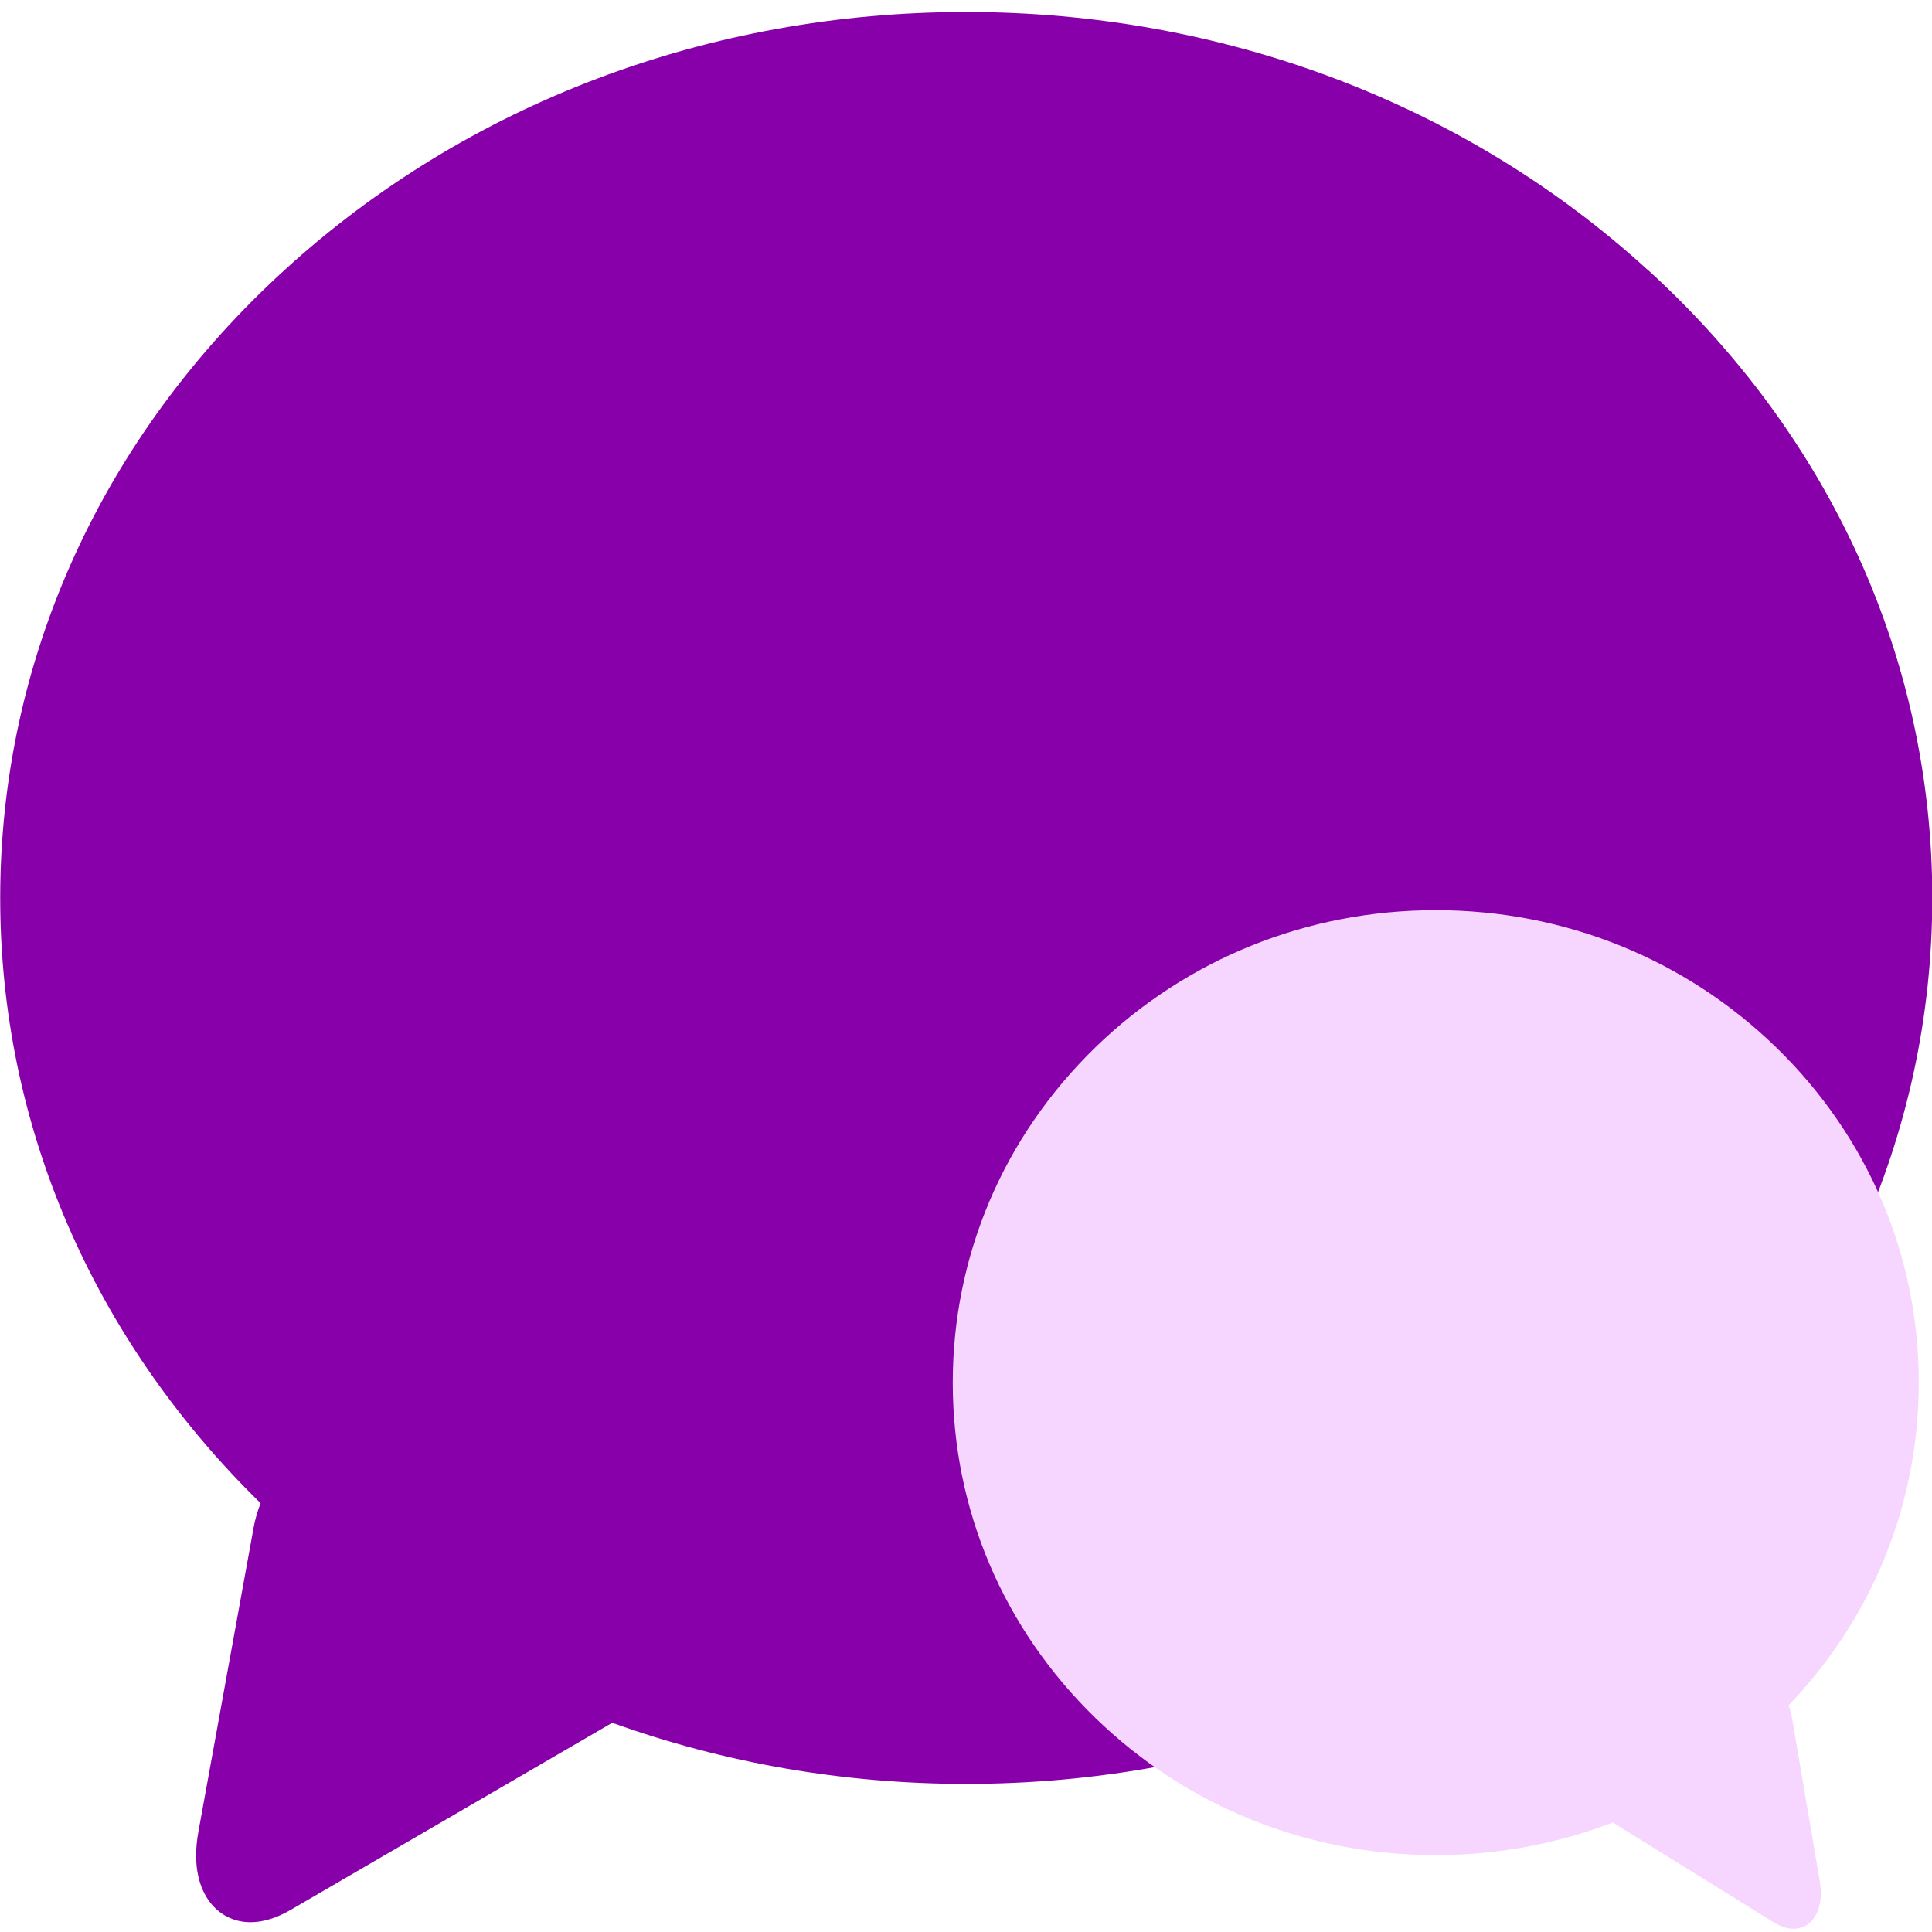 <?xml version="1.0" encoding="UTF-8" standalone="no"?>
<svg
   xmlns:dc="http://purl.org/dc/elements/1.1/"
   xmlns:cc="http://creativecommons.org/ns#"
   xmlns:rdf="http://www.w3.org/1999/02/22-rdf-syntax-ns#"
   xmlns:svg="http://www.w3.org/2000/svg"
   xmlns="http://www.w3.org/2000/svg"
   xmlns:sodipodi="http://sodipodi.sourceforge.net/DTD/sodipodi-0.dtd"
   xmlns:inkscape="http://www.inkscape.org/namespaces/inkscape"
   viewBox="0 0 48 48"
   id="svg2"
   version="1.1"
   inkscape:version="0.91 r13725"
   sodipodi:docname="pidgin.svg">
  <sodipodi:namedview
     pagecolor="#ffffff"
     bordercolor="#666666"
     borderopacity="1"
     objecttolerance="10"
     gridtolerance="10"
     guidetolerance="10"
     inkscape:pageopacity="0"
     inkscape:pageshadow="2"
     inkscape:window-width="1280"
     inkscape:window-height="694"
     id="namedview22"
     showgrid="false"
     inkscape:zoom="4.9166667"
     inkscape:cx="-9.1525424"
     inkscape:cy="24"
     inkscape:window-x="0"
     inkscape:window-y="0"
     inkscape:window-maximized="1"
     inkscape:current-layer="svg2" />
  <defs
     id="defs4">
    <linearGradient
       id="0"
       y1="546.8"
       x2="0"
       y2="507.87"
       gradientUnits="userSpaceOnUse"
       gradientTransform="matrix(-0.553,0,0,0.603,242.233,-283.24)">
      <stop
         stop-color="#d3d3d3"
         id="stop7" />
      <stop
         offset="1"
         stop-color="#fcf9f9"
         id="stop9" />
    </linearGradient>
    <linearGradient
       id="1"
       x1="34.17"
       y1="46.44"
       x2="34.15"
       y2="22.749"
       gradientUnits="userSpaceOnUse"
       gradientTransform="matrix(1.714,0,0,1.92,-34.21,-43.18)">
      <stop
         stop-color="#69159f"
         id="stop12" />
      <stop
         offset="1"
         stop-color="#b92ff5"
         id="stop14" />
    </linearGradient>
  </defs>
  <path
     inkscape:connector-curvature="0"
     style="fill:#8800aa"
     id="path18"
     d="M 40.925,6.695 C 36.399,2.569 30.391,0.298 24.005,0.298 17.619,0.298 11.609,2.569 7.085,6.695 2.52,10.856 0.005,16.402 0.005,22.31 c 0,5.639 2.292,10.948 6.47,15.037 -0.075,0.19 -0.135,0.39 -0.173,0.599 l -1.373,7.563 c -0.163,0.899 0.057,1.434 0.269,1.726 0.245,0.336 0.61,0.522 1.025,0.522 0.314,0 0.651,-0.104 1.003,-0.309 L 15.211,42.802 c 2.765,0.996 5.736,1.519 8.794,1.519 6.386,0 12.394,-2.271 16.922,-6.397 4.565,-4.161 7.08,-9.705 7.08,-15.615 0,-5.91 -2.515,-11.455 -7.078,-15.615" />
  <path
     inkscape:connector-curvature="0"
     style="fill:#f6d5ff"
     id="path20"
     d="m 27.211,26.024 c 2.263,-2.2 5.268,-3.411 8.46,-3.411 3.194,0 6.197,1.211 8.46,3.411 2.282,2.219 3.54,5.175 3.54,8.327 0,3.007 -1.145,5.837 -3.235,8.019 0.038,0.102 0.067,0.207 0.087,0.32 l 0.686,4.032 c 0.082,0.48 -0.027,0.765 -0.134,0.92 -0.123,0.179 -0.305,0.278 -0.513,0.278 -0.158,0 -0.326,-0.055 -0.501,-0.164 l -3.993,-2.477 c -1.382,0.532 -2.868,0.811 -4.397,0.811 -3.194,0 -6.197,-1.211 -8.46,-3.411 -2.282,-2.219 -3.54,-5.175 -3.54,-8.327 0,-3.15 1.257,-6.108 3.54,-8.327" />
</svg>
